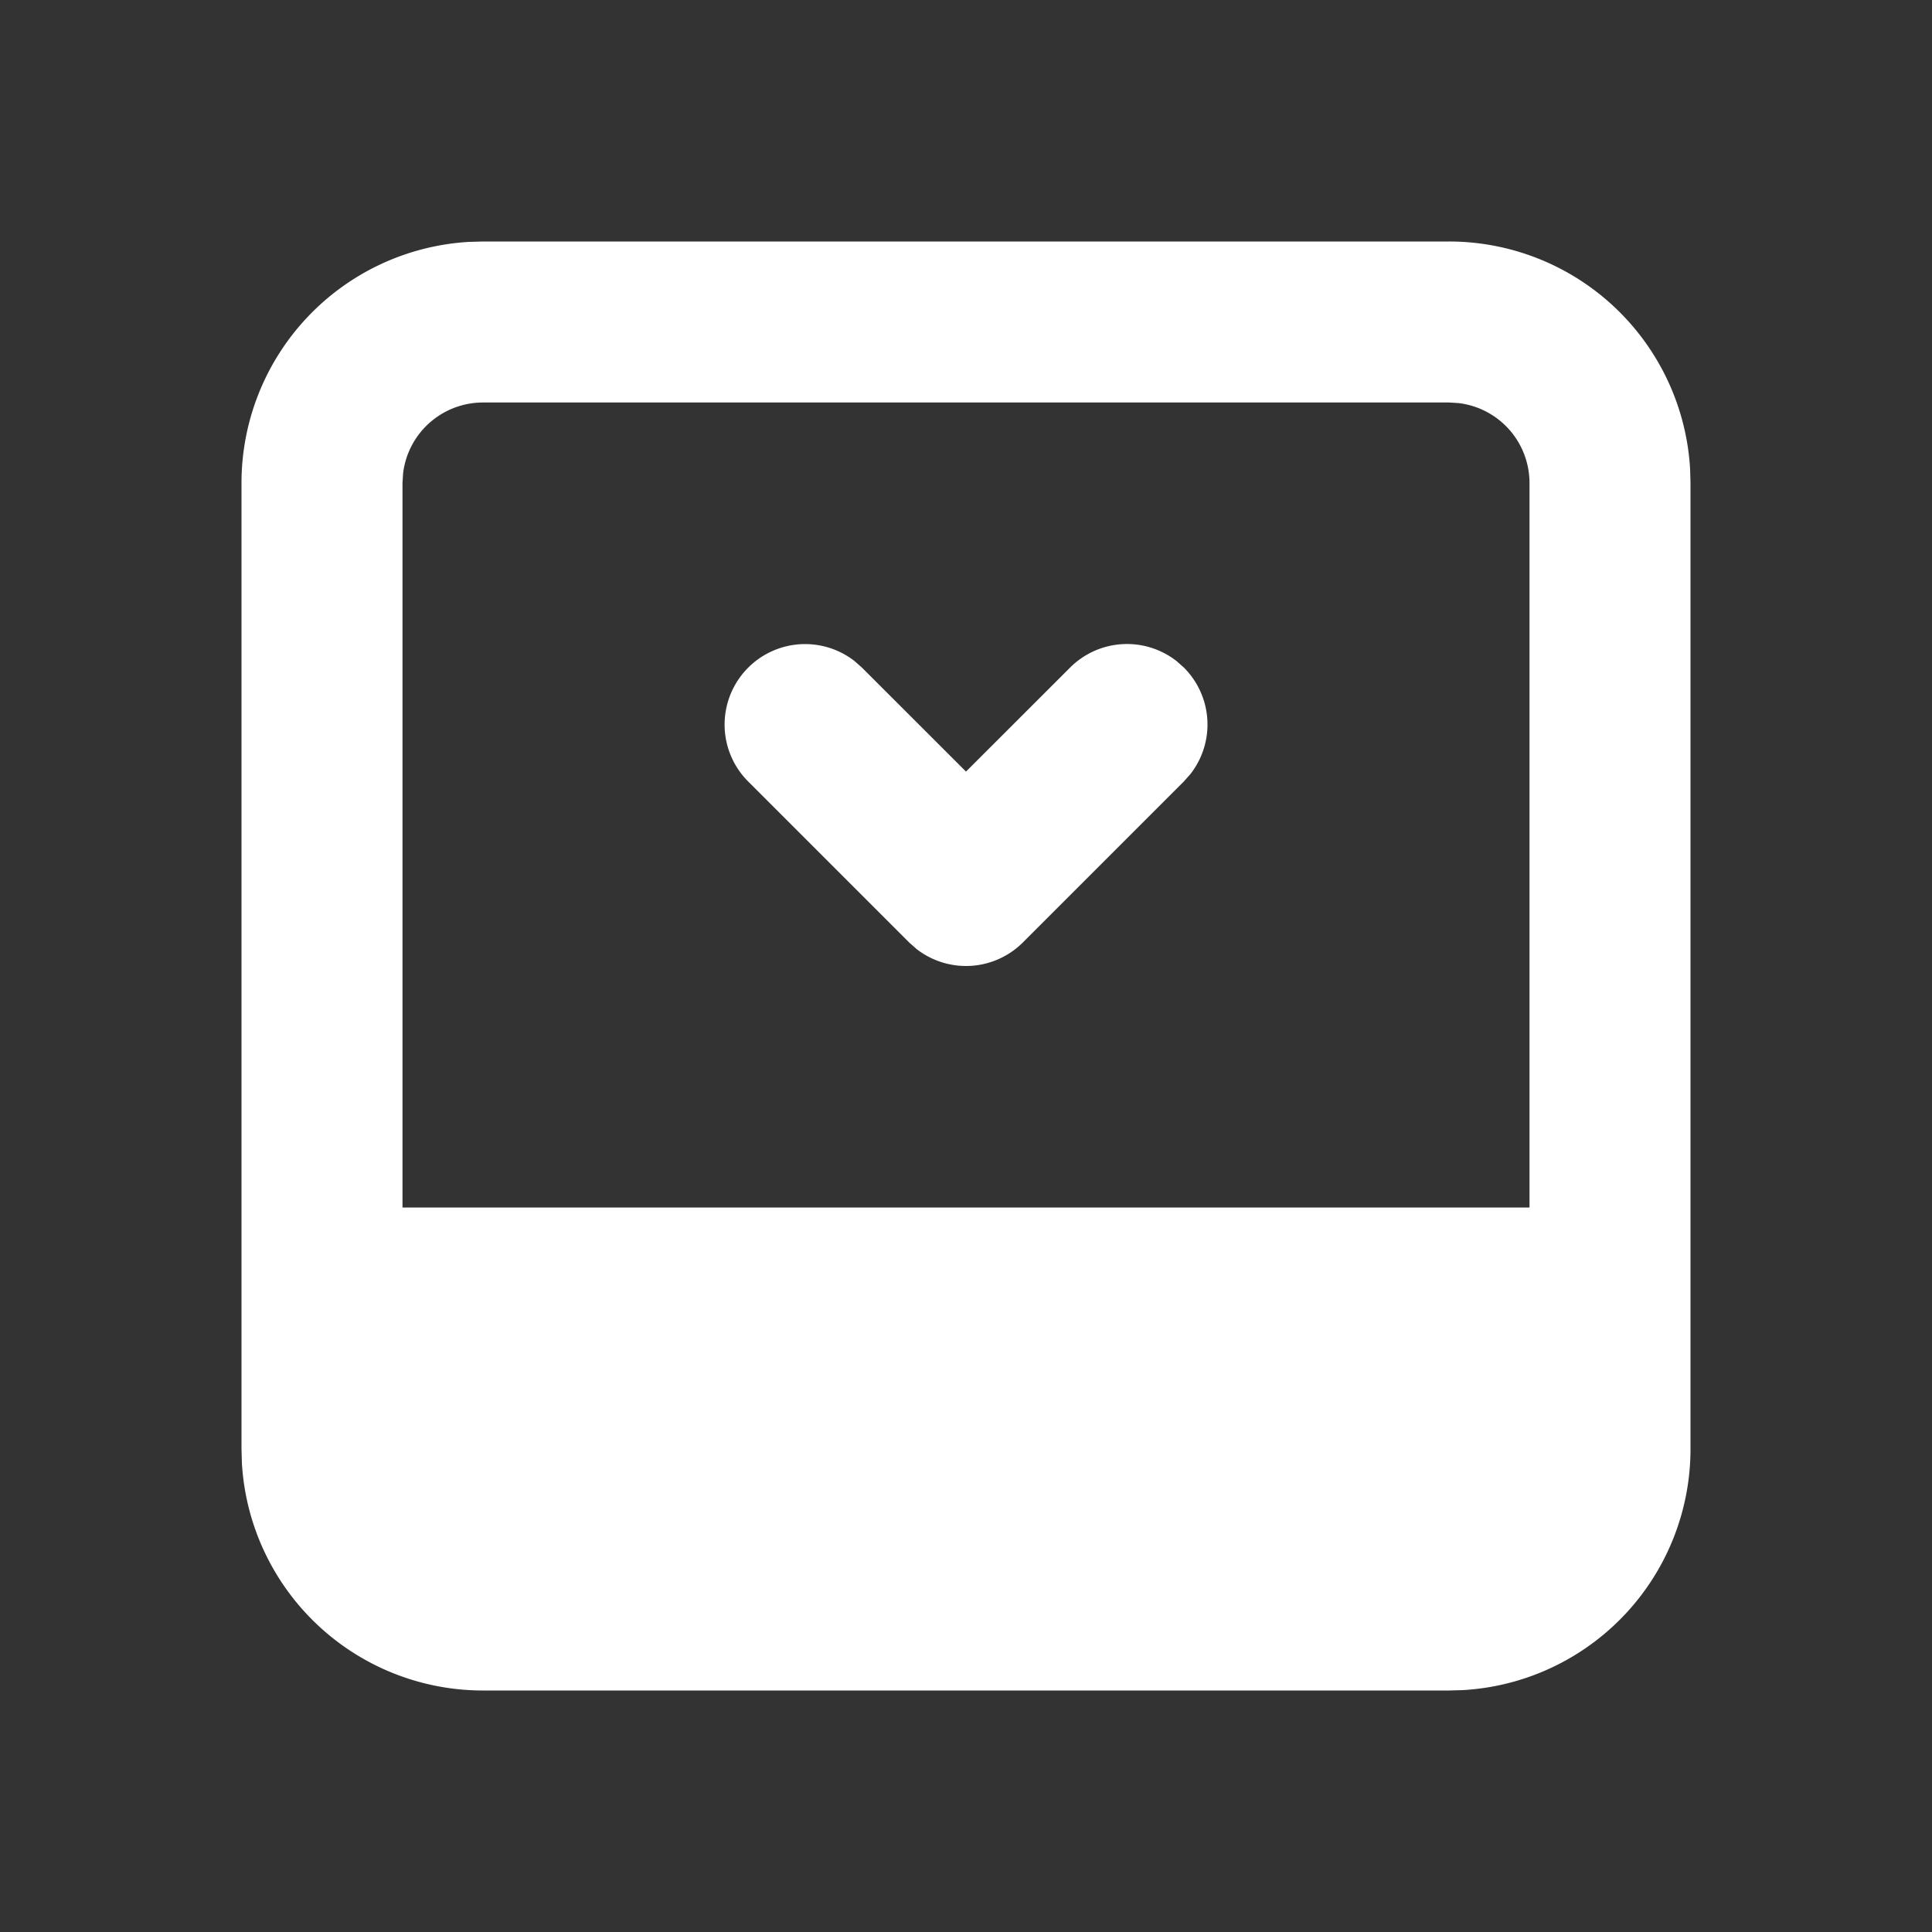 <!--
version: "2.30"
unicode: "fc35"
-->
<svg
  xmlns="http://www.w3.org/2000/svg"
  width="24"
  height="24"
  viewBox="0 0 24 24"
  fill="white"
>
  <rect x="0" y="0" width="24" height="24" fill="#333333" stroke="none"/>
  <path d="M18 3a3 3 0 0 1 2.995 2.824l.005 .176v12a3 3 0 0 1 -2.824 2.995l-.176 .005h-12a3 3 0 0 1 -2.995 -2.824l-.005 -.176v-12a3 3 0 0 1 2.824 -2.995l.176 -.005h12zm0 2h-12a1 1 0 0 0 -.993 .883l-.007 .117v9h14v-9a1 1 0 0 0 -.883 -.993l-.117 -.007zm-7.387 3.21l.094 .083l1.293 1.292l1.293 -1.292a1 1 0 0 1 1.32 -.083l.094 .083a1 1 0 0 1 .083 1.32l-.083 .094l-2 2a1 1 0 0 1 -1.32 .083l-.094 -.083l-2 -2a1 1 0 0 1 1.32 -1.497z" />
</svg>
